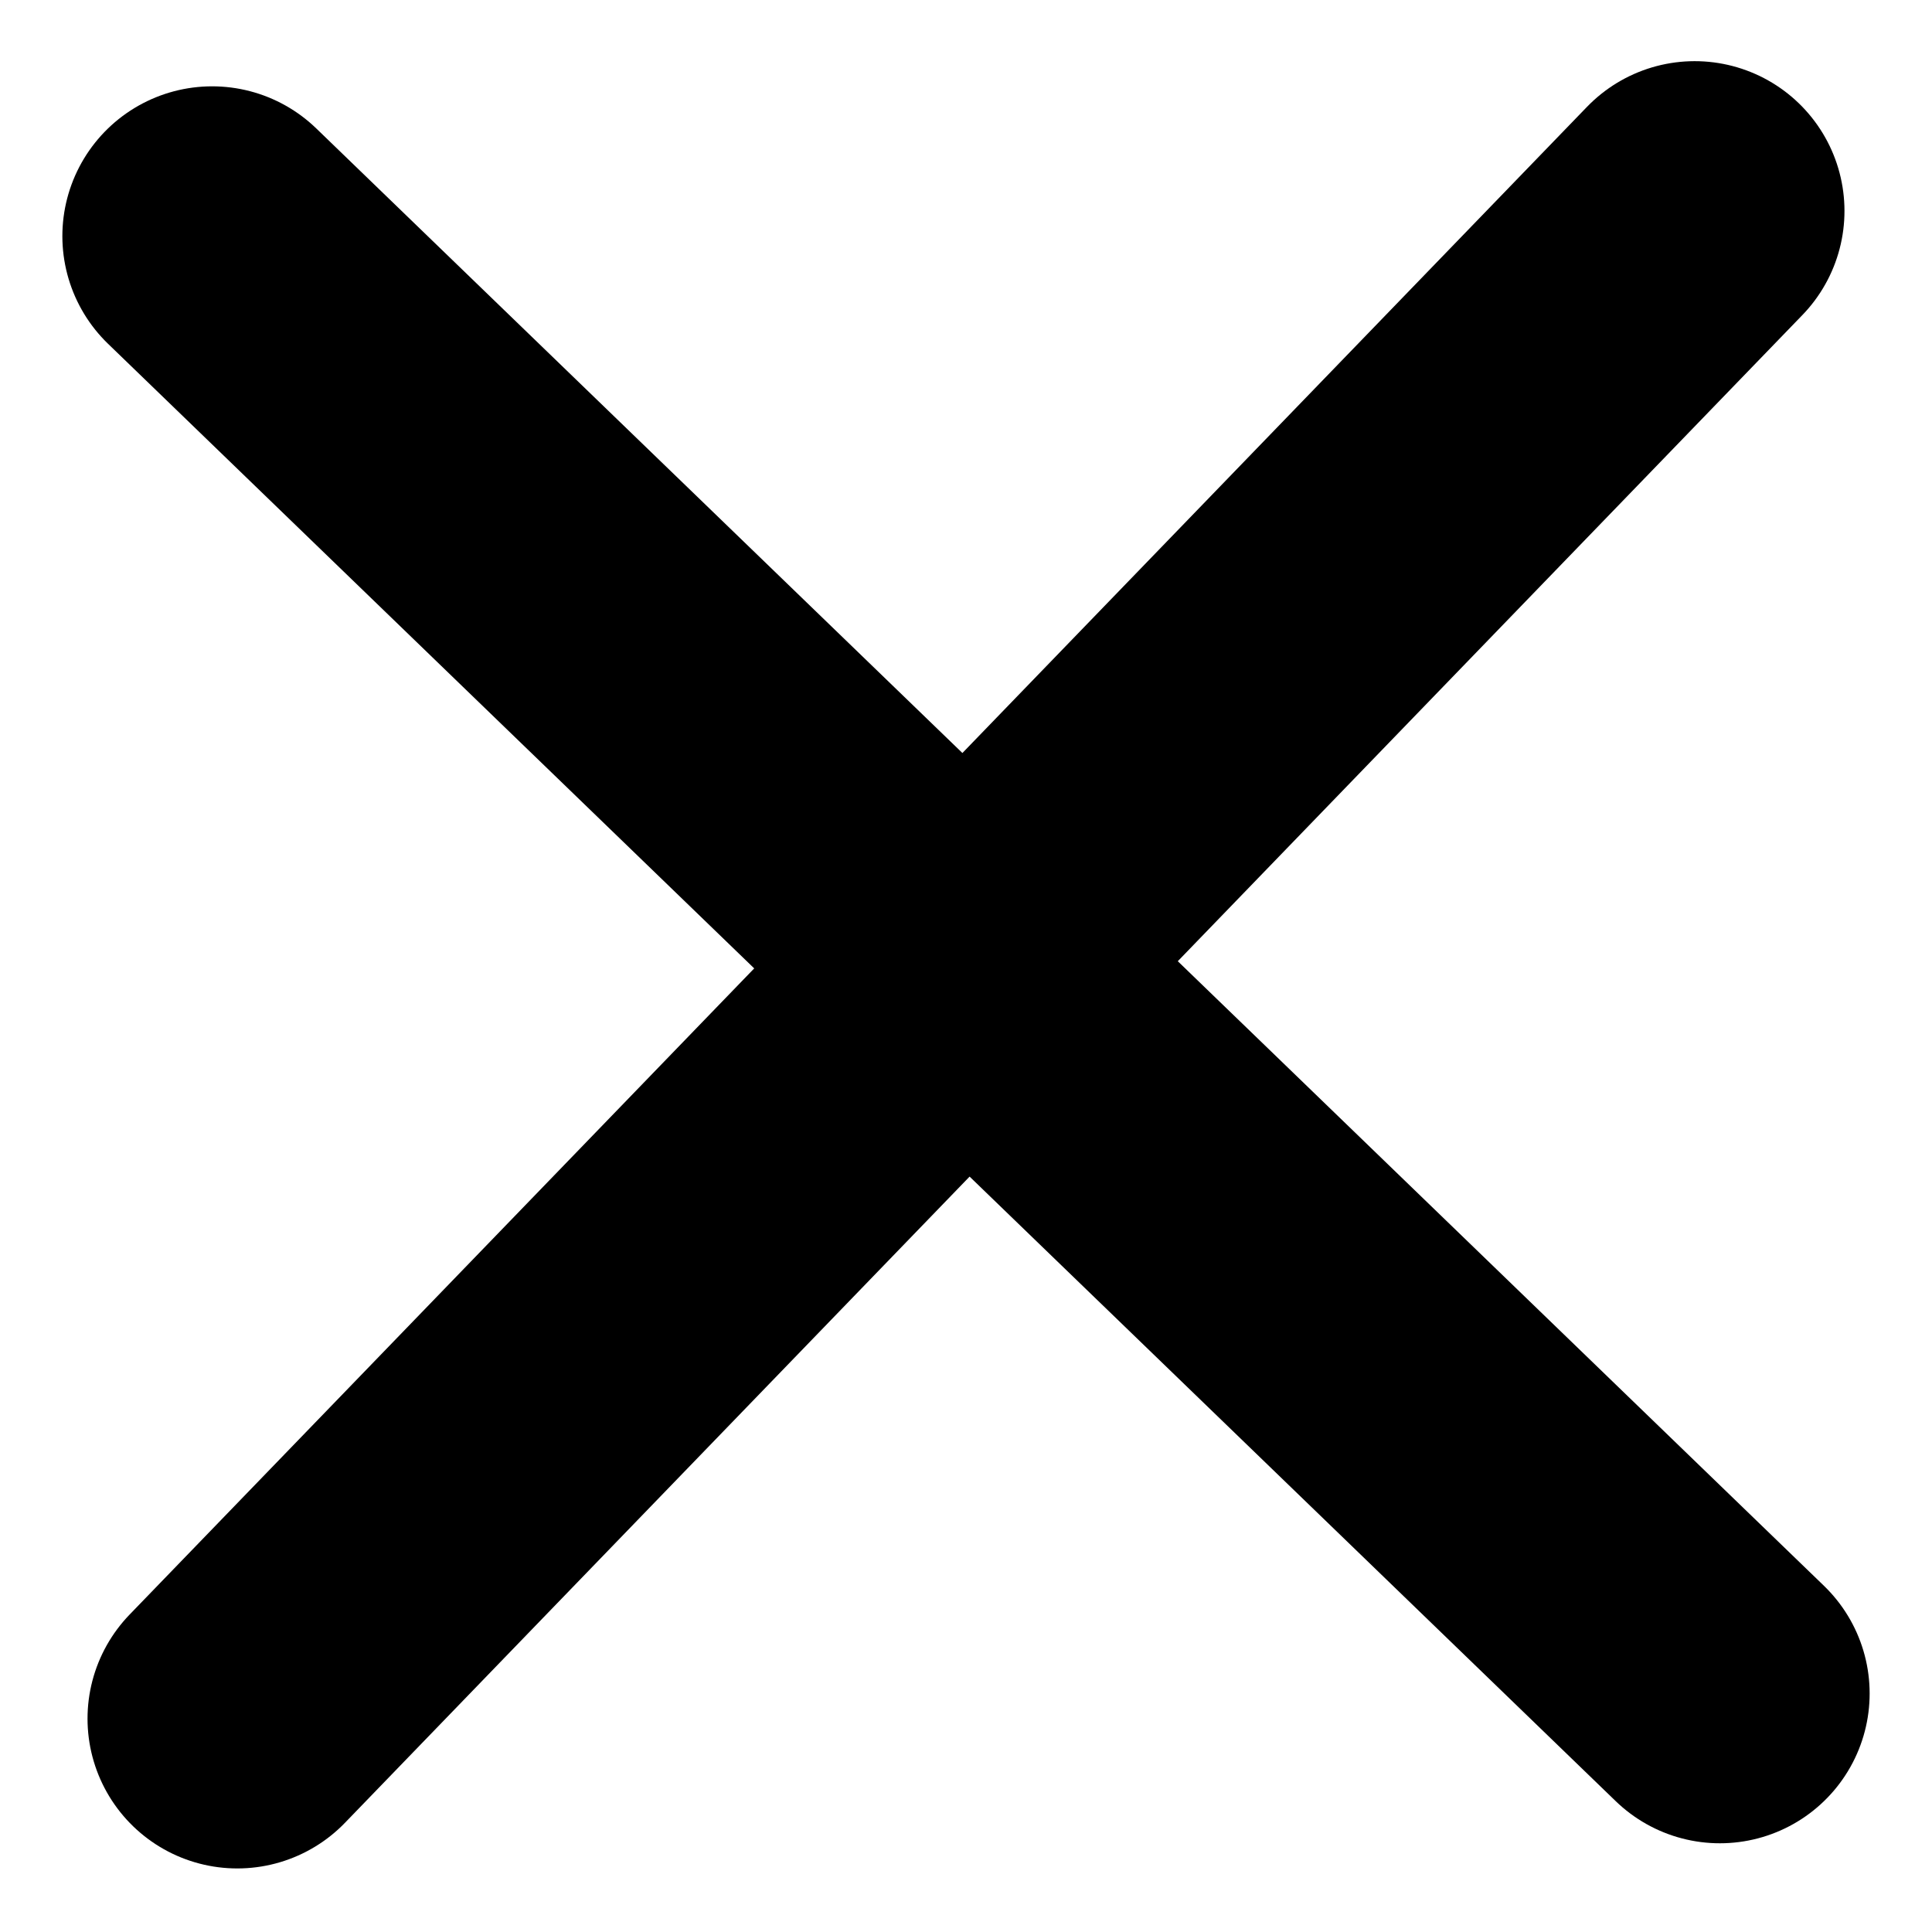 <svg xmlns="http://www.w3.org/2000/svg" width="19.348" height="19.348" viewBox="0 0 19.348 19.348">
  <g id="Icon_feather-plus" data-name="Icon feather-plus" transform="matrix(-0.695, 0.719, -0.719, -0.695, 35.126, 9.23)">
    <path id="Path_5604" data-name="Path 5604" d="M18,7.5v21" fill="none" stroke="#000" stroke-linecap="round" stroke-linejoin="round" stroke-width="3"/>
    <path id="Path_5605" data-name="Path 5605" d="M7.5,18h21" fill="none" stroke="#000" stroke-linecap="round" stroke-linejoin="round" stroke-width="3"/>
  </g>
</svg>
